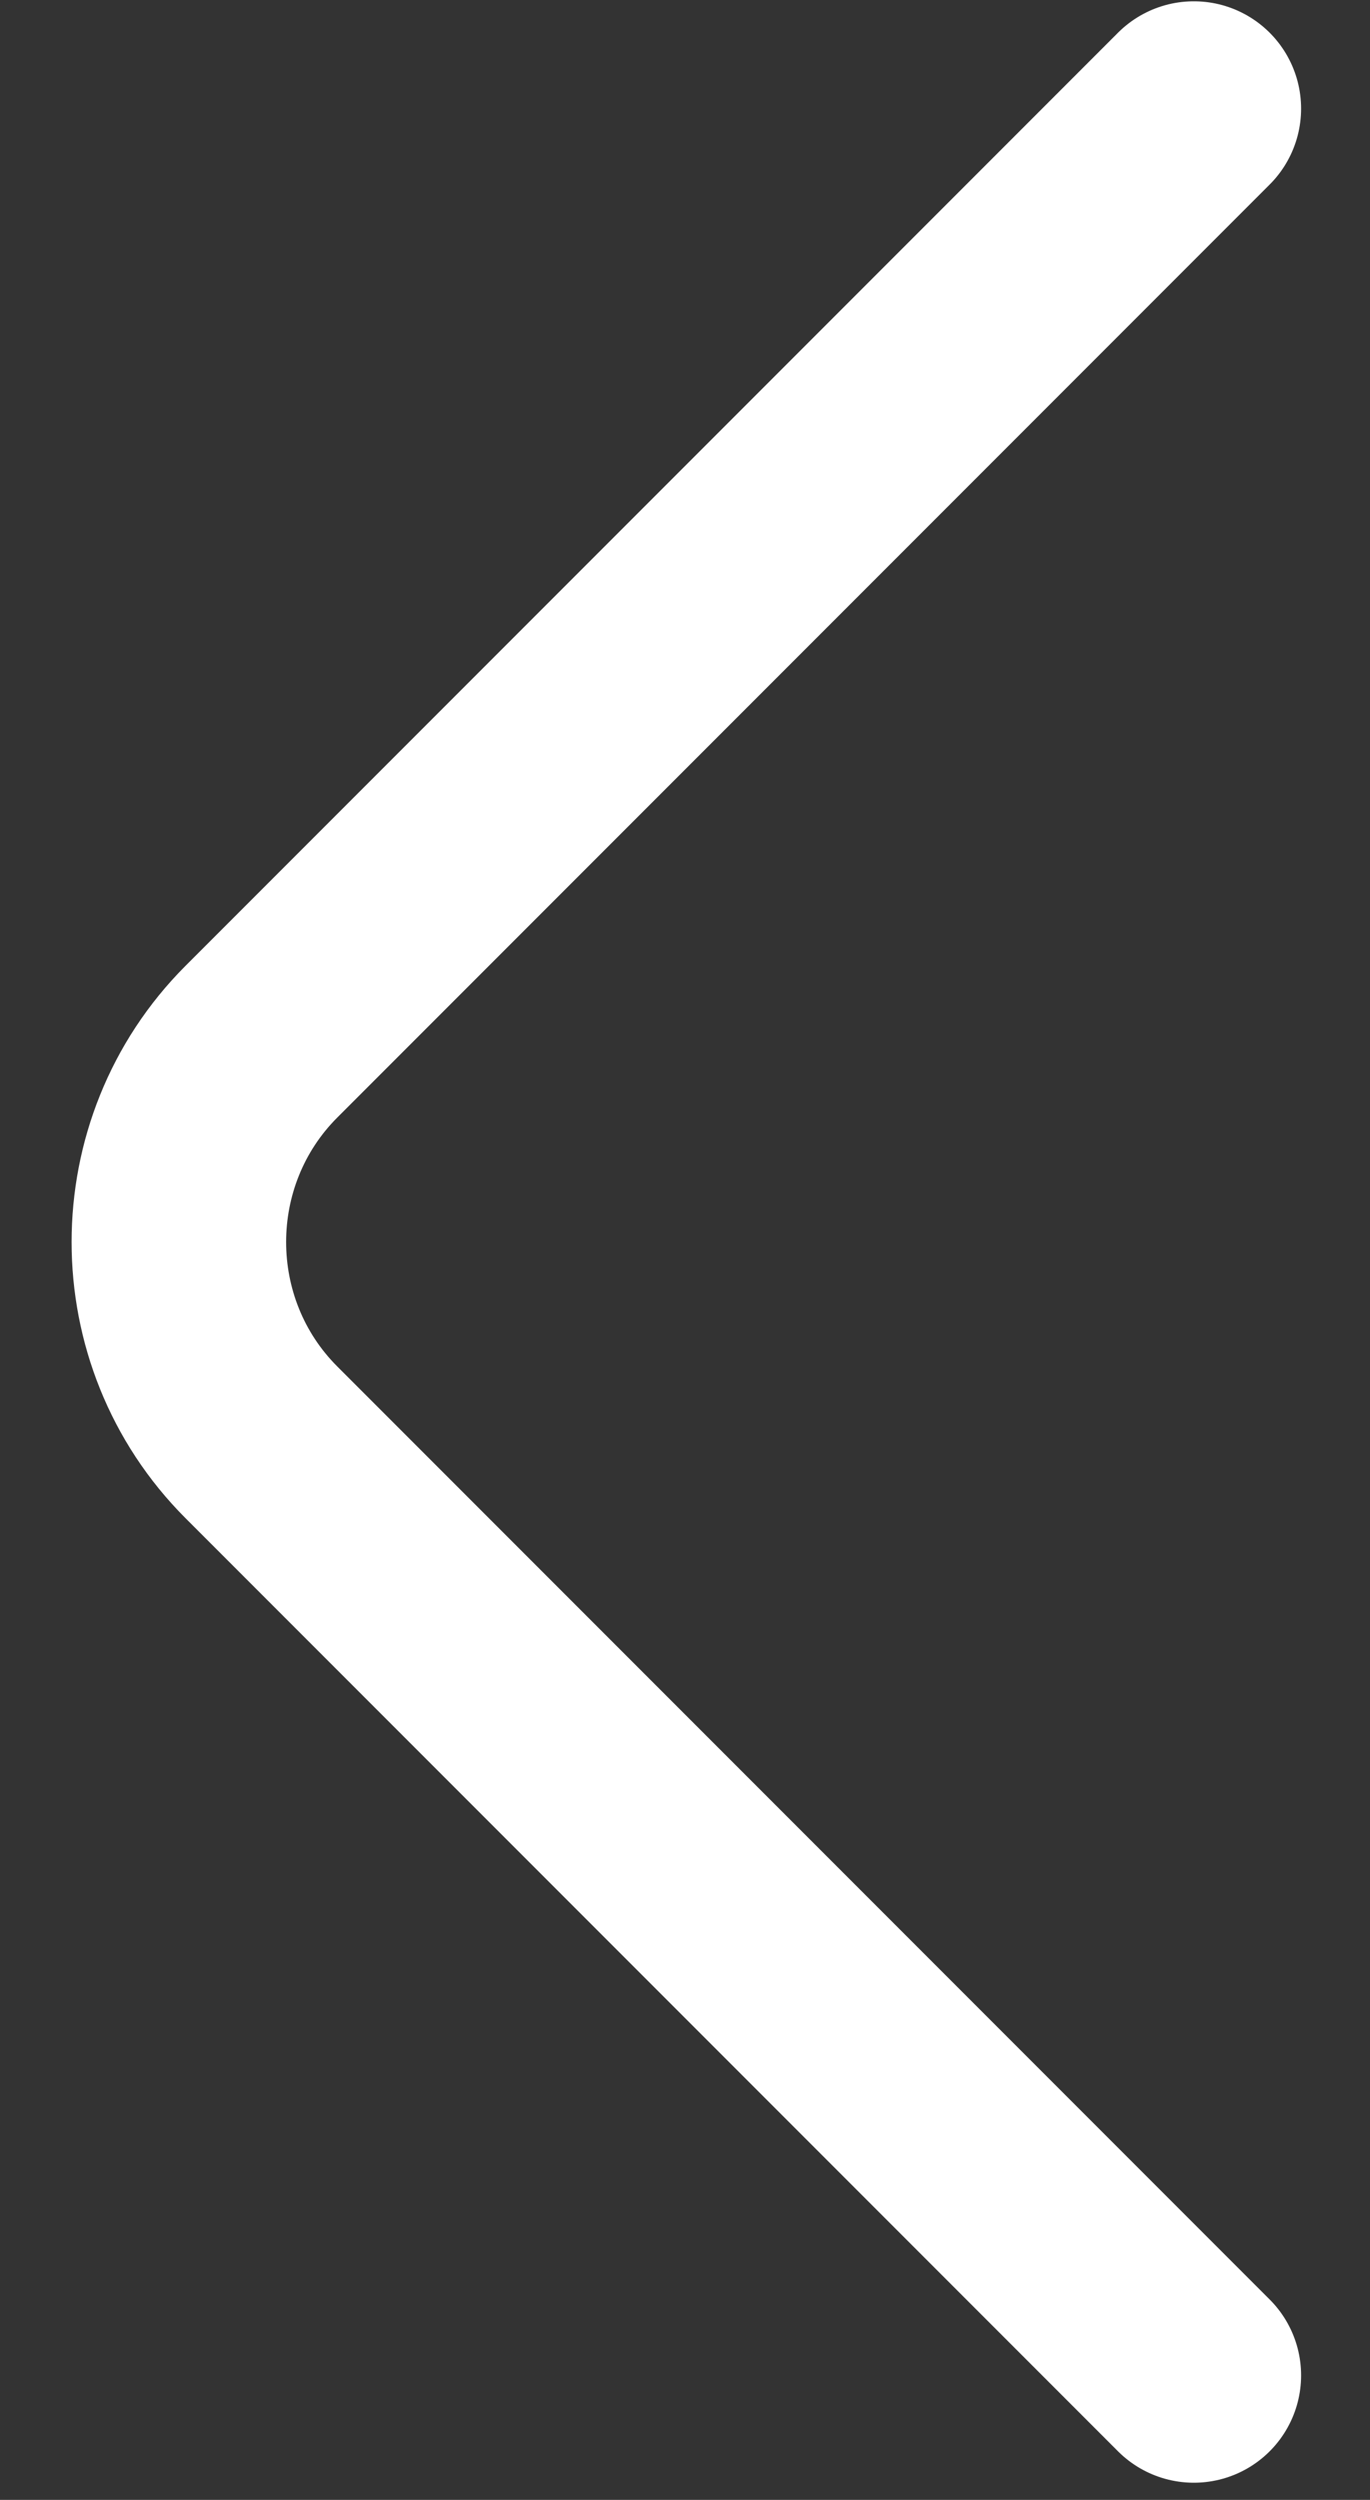 <svg width="17" height="31" viewBox="0 0 17 31" fill="none" xmlns="http://www.w3.org/2000/svg">
<rect x="0" y="0" width="17" height="31" fill="#333333" stroke="none"/>
<path d="M14.814 29.456L3.244 17.886C1.878 16.52 1.878 14.284 3.244 12.917L14.814 1.347" stroke="white" stroke-width="2.662" stroke-miterlimit="10" stroke-linecap="round" stroke-linejoin="round"/>
</svg>
